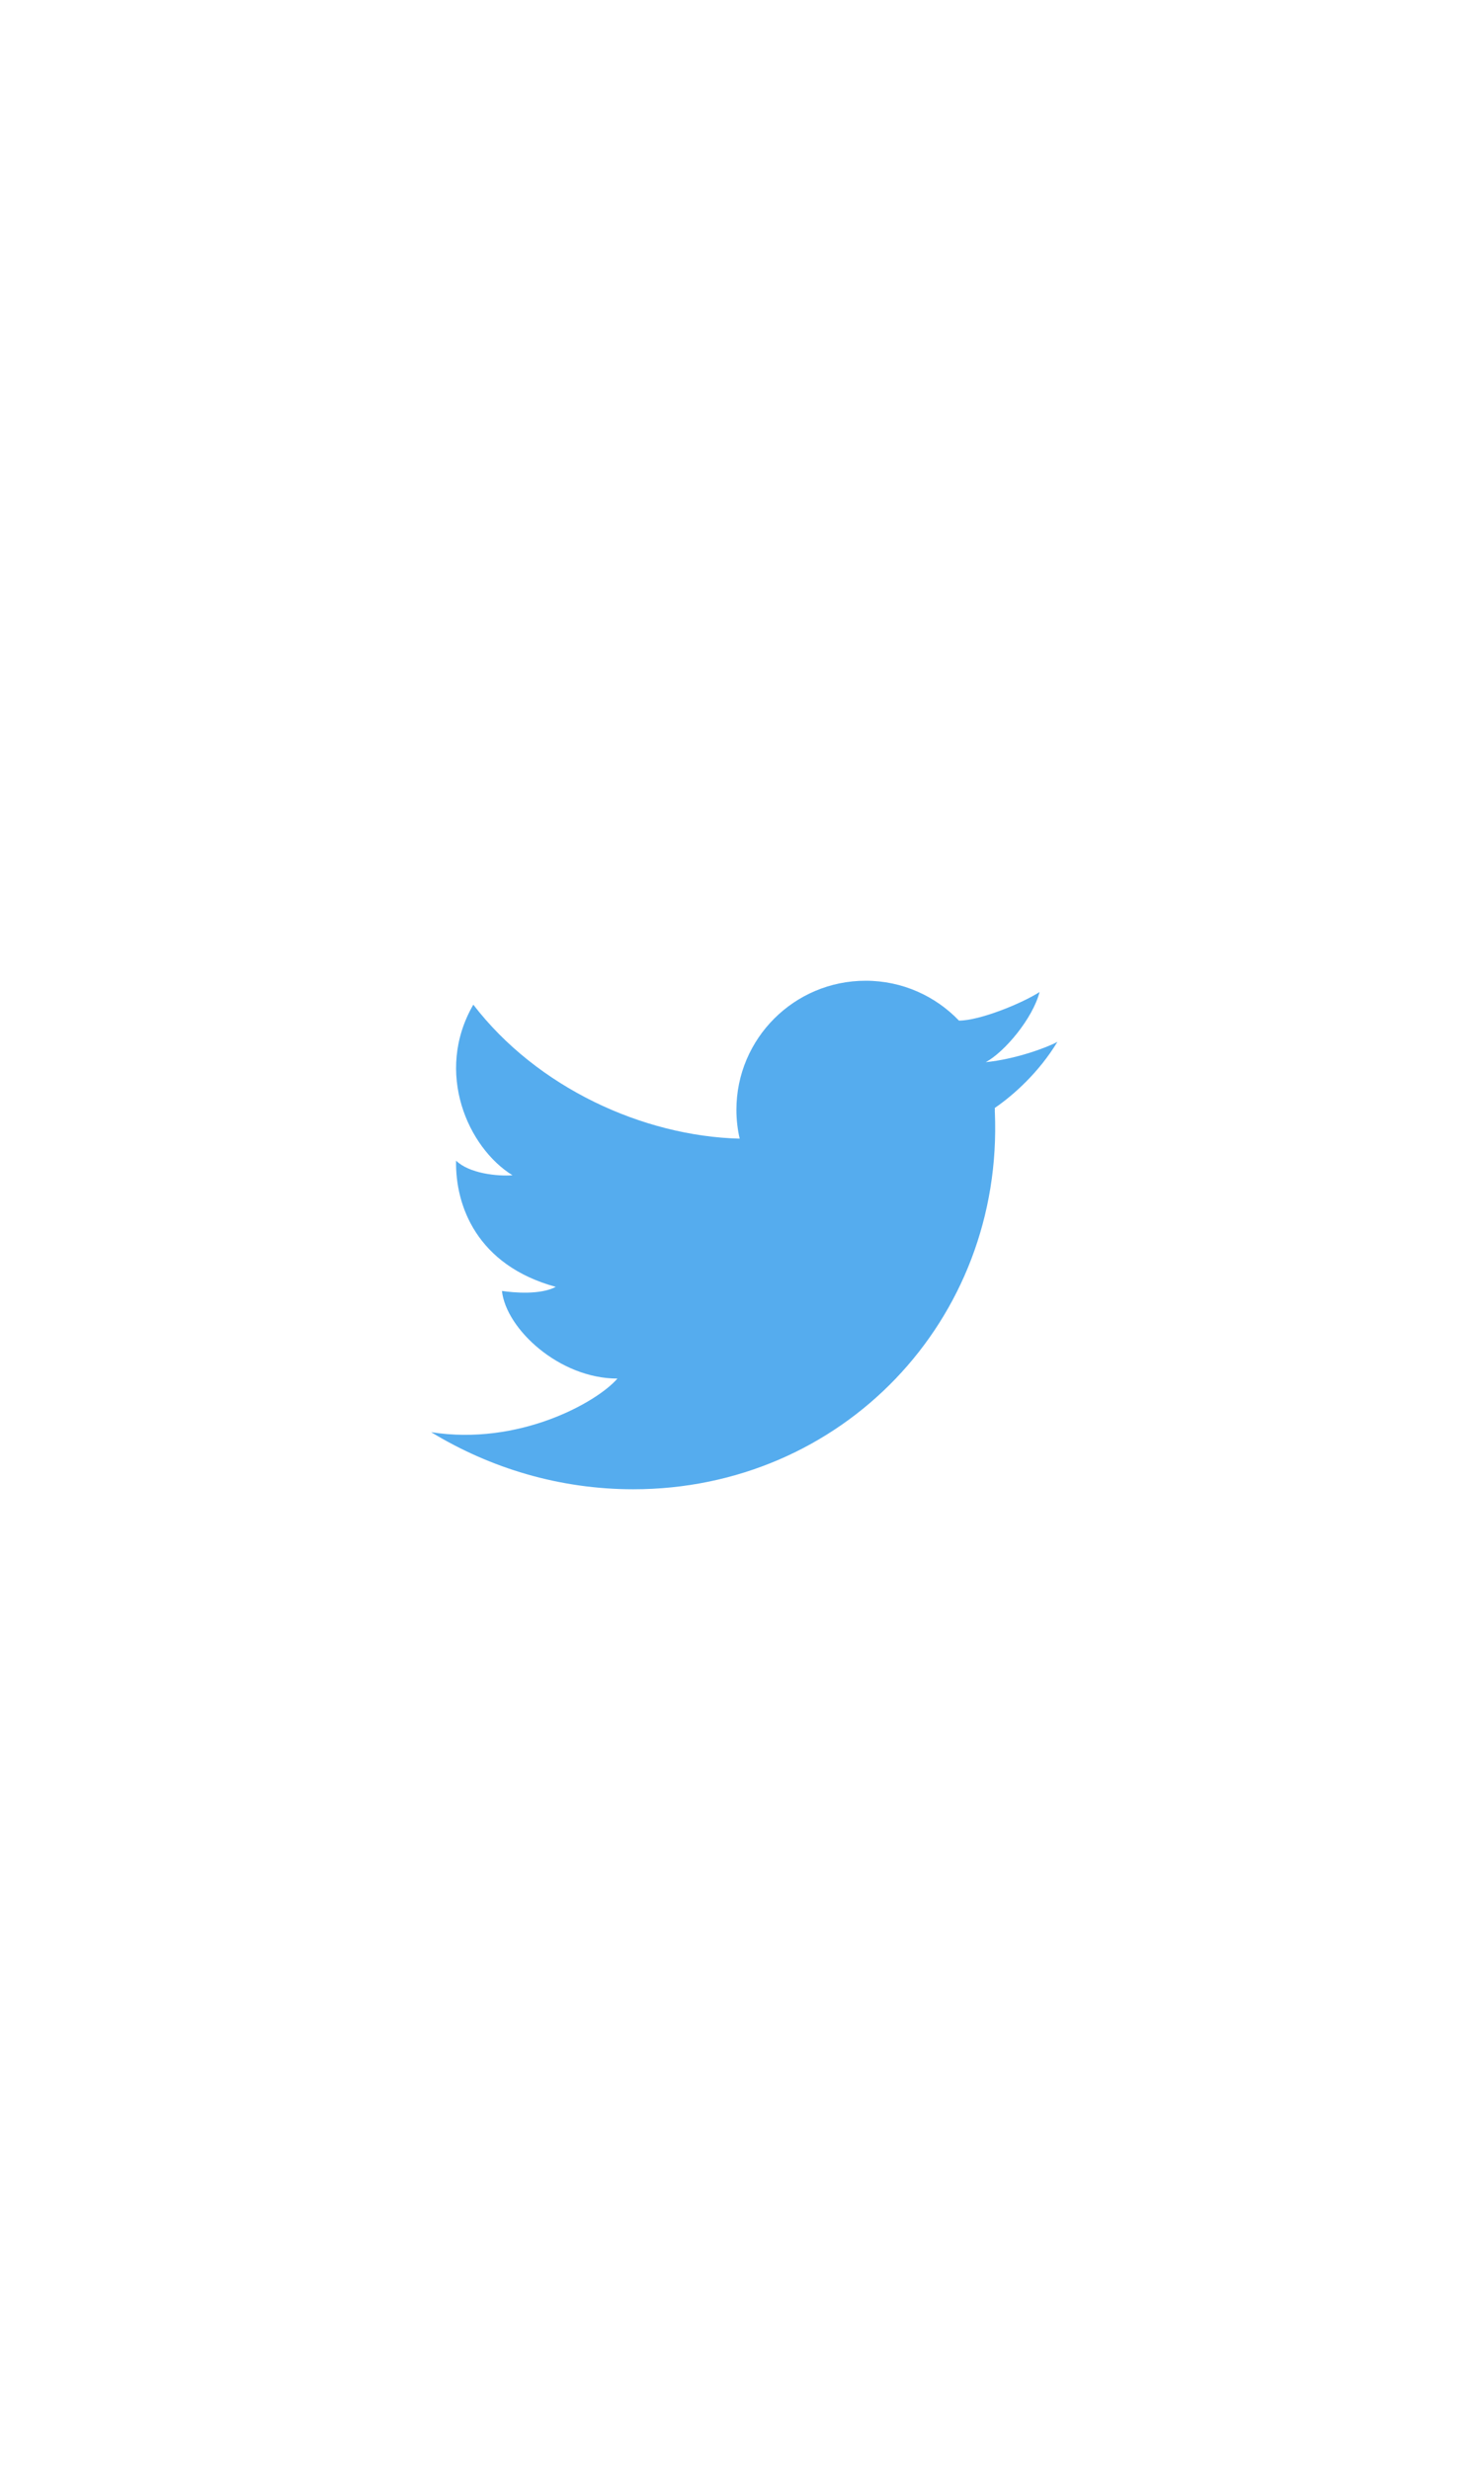 <?xml version="1.0" encoding="UTF-8" standalone="no"?>
<svg
   xmlns:dc="http://purl.org/dc/elements/1.1/"
   xmlns:cc="http://creativecommons.org/ns#"
   xmlns:rdf="http://www.w3.org/1999/02/22-rdf-syntax-ns#"
   xmlns:svg="http://www.w3.org/2000/svg"
   xmlns="http://www.w3.org/2000/svg"
   id="svg4"
   version="1.1"
   viewBox="0 0 327 544"
   height="544"
   width="327">
  <path
     id="path2"
     d="M229.072,218.486 C225.062,221.051 215.856,224.779 211.316,224.779 L211.316,224.787 C206.131,219.377 198.833,216 190.738,216 C175.017,216 162.269,228.734 162.269,244.432 C162.269,246.613 162.522,248.74 162.99,250.78 L162.985,250.78 C141.659,250.221 118.336,239.544 104.295,221.27 C95.662,236.196 103.133,252.796 112.929,258.844 C109.576,259.097 103.403,258.458 100.497,255.626 C100.302,265.533 105.071,278.659 122.459,283.421 C119.11,285.22 113.182,284.704 110.605,284.321 C111.509,292.684 123.233,303.617 136.053,303.617 C131.484,308.896 114.292,318.472 95,315.425 C108.102,323.388 123.373,328 139.536,328 C185.467,328 221.137,290.817 219.217,244.946 C219.209,244.896 219.209,244.845 219.205,244.79 C219.209,244.672 219.217,244.554 219.217,244.432 C219.217,244.289 219.205,244.154 219.2,244.016 C223.381,241.16 228.992,236.107 233,229.457 C230.675,230.736 223.702,233.297 217.213,233.932 C221.377,231.687 227.547,224.334 229.072,218.486"
     fill="#55ACEE" />
</svg>
